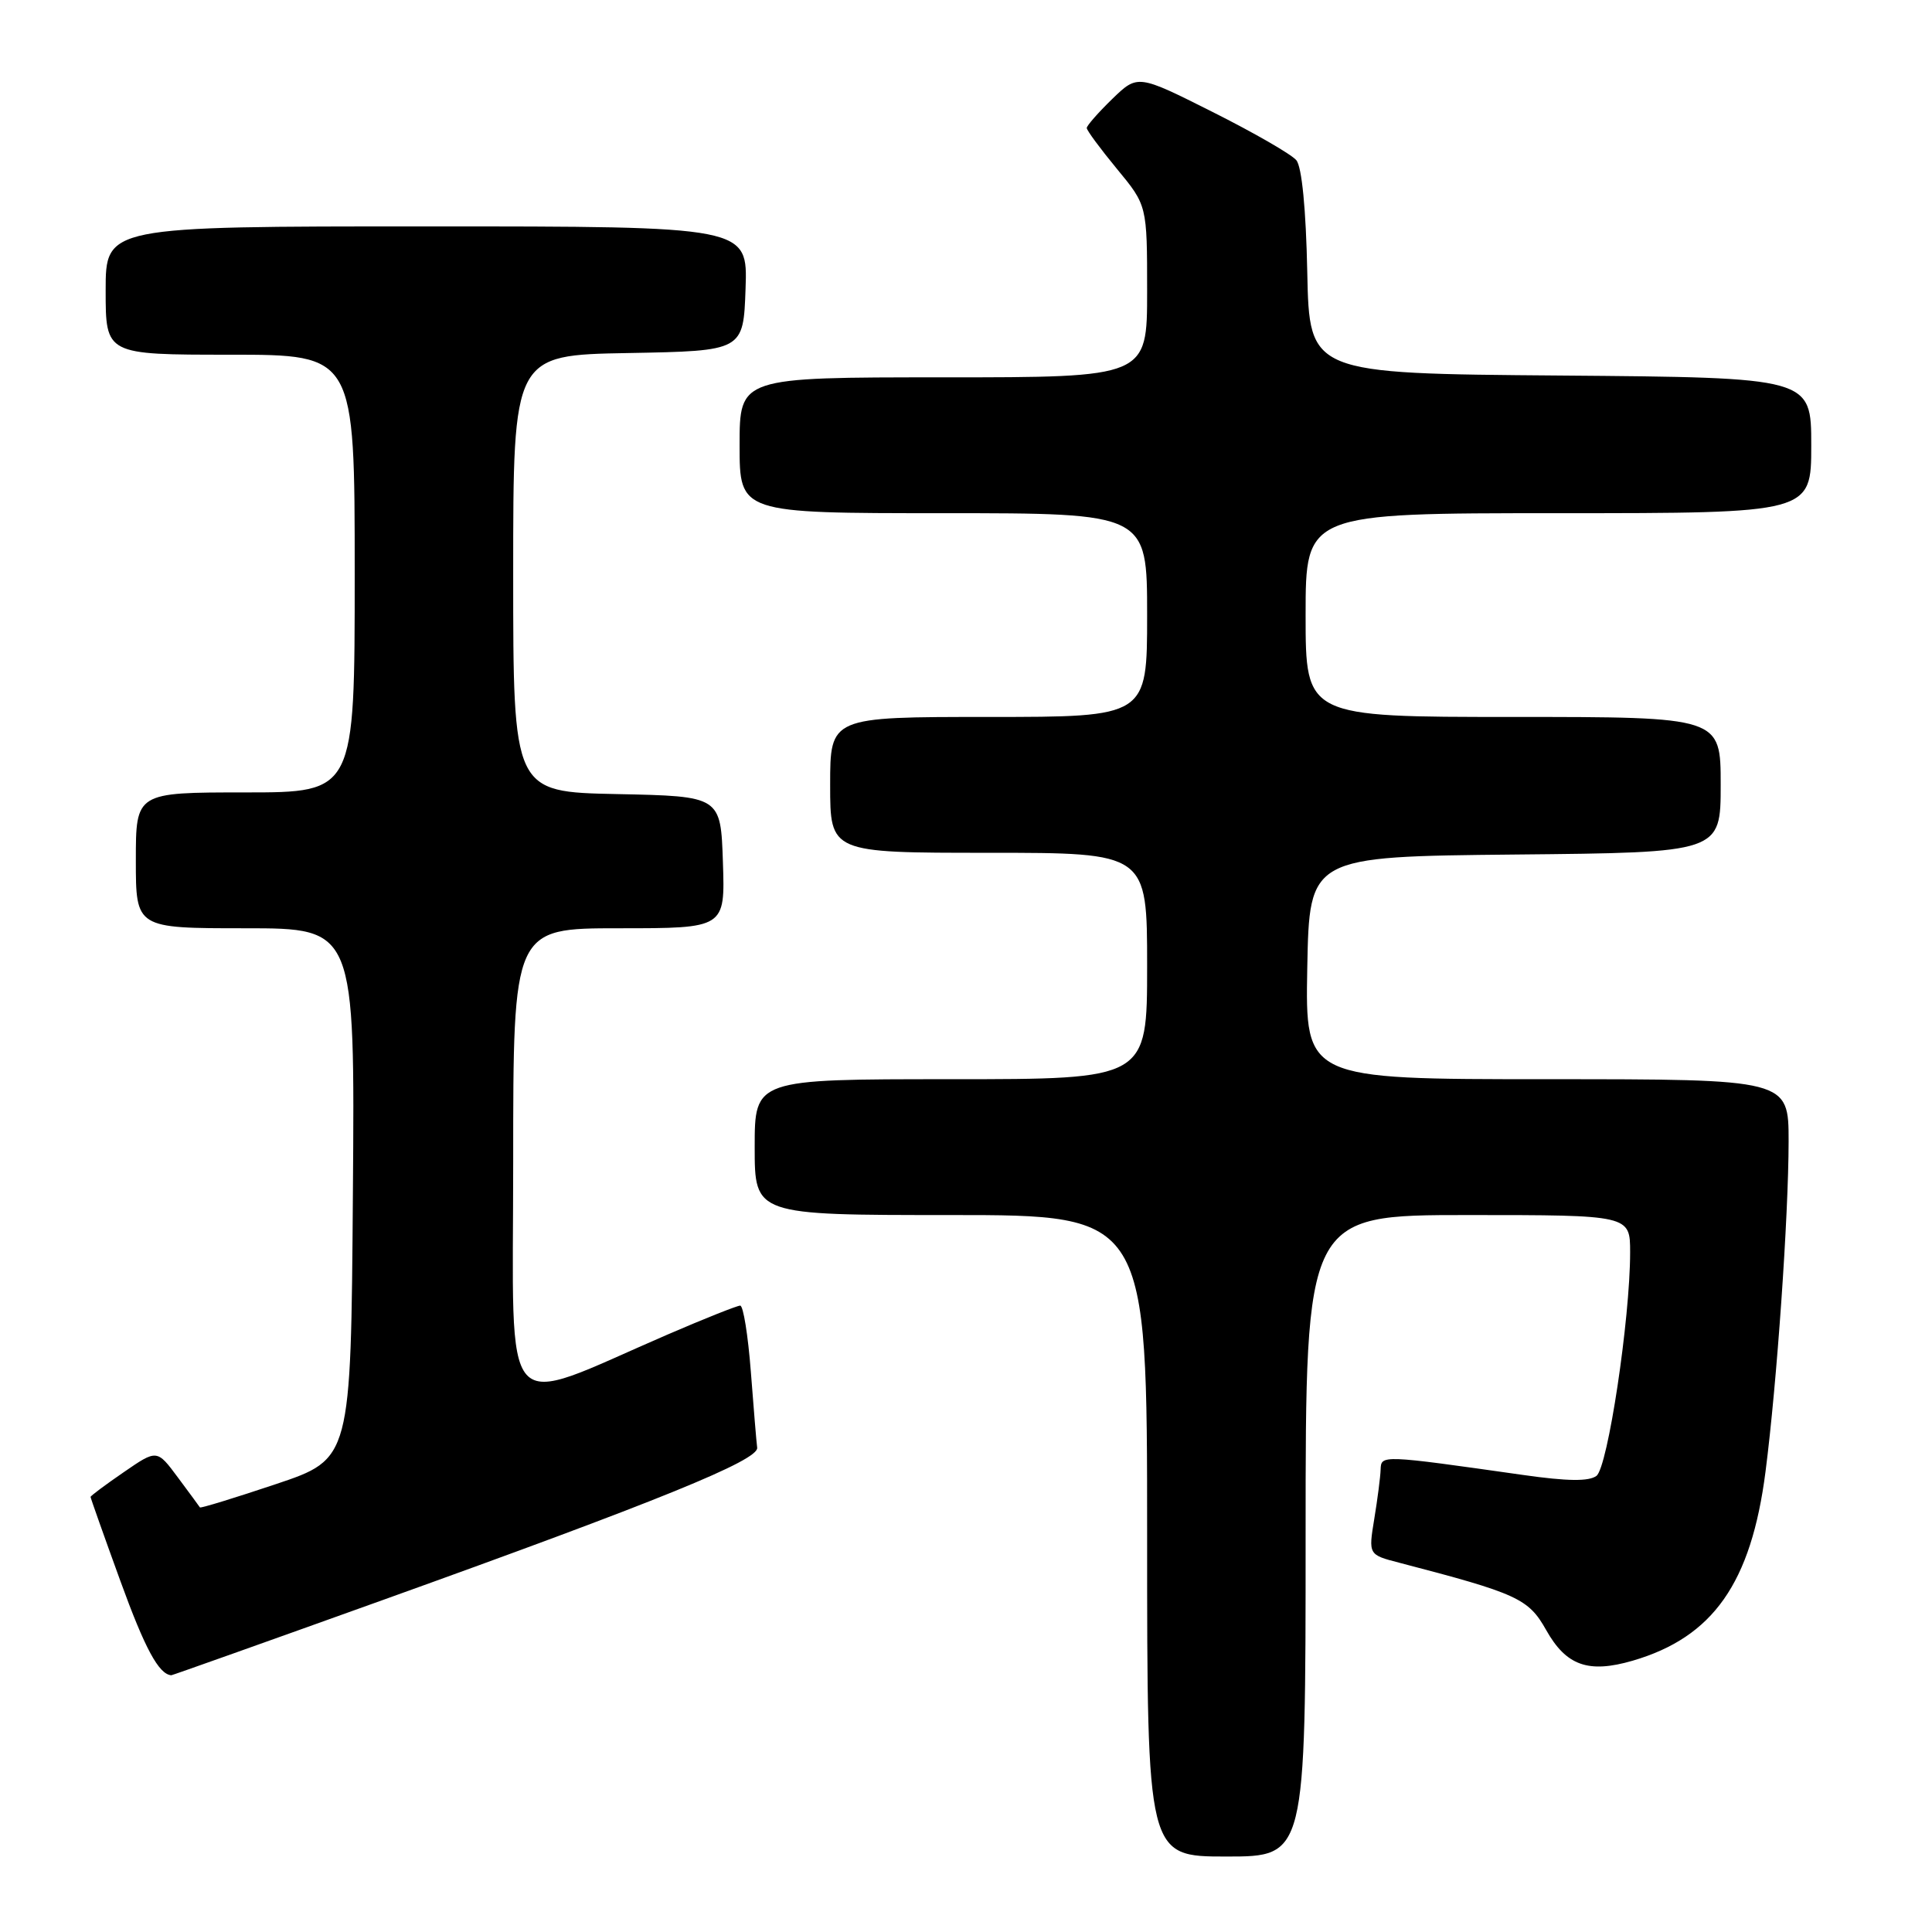 <?xml version="1.0" encoding="UTF-8" standalone="no"?>
<!DOCTYPE svg PUBLIC "-//W3C//DTD SVG 1.1//EN" "http://www.w3.org/Graphics/SVG/1.1/DTD/svg11.dtd" >
<svg xmlns="http://www.w3.org/2000/svg" xmlns:xlink="http://www.w3.org/1999/xlink" version="1.1" viewBox="0 0 256 256">
 <g >
 <path fill="currentColor"
d=" M 173.00 203.50 C 173.00 161.00 173.00 161.00 194.50 161.00 C 216.00 161.00 216.00 161.00 216.00 165.95 C 216.00 174.77 213.04 194.43 211.54 195.56 C 210.54 196.31 207.70 196.28 201.82 195.44 C 183.01 192.77 183.01 192.77 182.94 194.72 C 182.91 195.70 182.53 198.64 182.10 201.25 C 181.32 206.01 181.32 206.01 185.41 207.07 C 201.08 211.15 202.53 211.82 204.87 215.98 C 207.53 220.72 210.47 221.76 216.34 220.05 C 226.99 216.94 232.04 209.77 233.94 195.00 C 235.45 183.29 236.99 161.18 237.00 151.25 C 237.00 143.00 237.00 143.00 204.97 143.00 C 172.95 143.00 172.95 143.00 173.22 128.25 C 173.50 113.50 173.50 113.50 200.75 113.23 C 228.00 112.97 228.00 112.97 228.00 103.98 C 228.00 95.00 228.00 95.00 200.50 95.00 C 173.00 95.00 173.00 95.00 173.00 81.50 C 173.00 68.00 173.00 68.00 206.50 68.00 C 240.00 68.00 240.00 68.00 240.00 59.01 C 240.00 50.03 240.00 50.03 206.75 49.76 C 173.50 49.50 173.50 49.50 173.22 36.07 C 173.05 27.70 172.50 22.10 171.77 21.23 C 171.13 20.45 166.14 17.58 160.68 14.84 C 150.75 9.85 150.75 9.85 147.37 13.12 C 145.52 14.92 144.00 16.65 144.00 16.96 C 144.00 17.28 145.80 19.71 148.00 22.38 C 152.00 27.22 152.00 27.22 152.00 38.61 C 152.00 50.00 152.00 50.00 125.00 50.00 C 98.00 50.00 98.00 50.00 98.00 59.00 C 98.00 68.00 98.00 68.00 125.00 68.00 C 152.00 68.00 152.00 68.00 152.00 81.50 C 152.00 95.00 152.00 95.00 131.00 95.00 C 110.00 95.00 110.00 95.00 110.00 104.00 C 110.00 113.00 110.00 113.00 131.00 113.00 C 152.00 113.00 152.00 113.00 152.00 128.00 C 152.00 143.00 152.00 143.00 126.00 143.00 C 100.00 143.00 100.00 143.00 100.00 152.00 C 100.00 161.00 100.00 161.00 126.00 161.00 C 152.00 161.00 152.00 161.00 152.00 203.50 C 152.00 246.00 152.00 246.00 162.50 246.00 C 173.00 246.00 173.00 246.00 173.00 203.50 Z  M 50.70 212.02 C 87.24 198.90 100.54 193.49 100.33 191.83 C 100.23 191.10 99.86 186.56 99.49 181.75 C 99.12 176.94 98.49 173.00 98.08 173.00 C 97.68 173.00 93.33 174.73 88.42 176.85 C 65.92 186.57 68.00 188.90 68.00 153.99 C 68.00 123.00 68.00 123.00 82.04 123.00 C 96.08 123.00 96.08 123.00 95.79 114.25 C 95.50 105.50 95.50 105.50 81.75 105.22 C 68.00 104.94 68.00 104.94 68.00 76.00 C 68.00 47.05 68.00 47.05 83.25 46.78 C 98.50 46.50 98.50 46.50 98.79 38.25 C 99.08 30.00 99.08 30.00 56.54 30.00 C 14.00 30.00 14.00 30.00 14.00 38.50 C 14.00 47.00 14.00 47.00 30.50 47.00 C 47.00 47.00 47.00 47.00 47.00 76.00 C 47.00 105.00 47.00 105.00 32.50 105.00 C 18.00 105.00 18.00 105.00 18.00 114.00 C 18.00 123.00 18.00 123.00 32.51 123.00 C 47.03 123.00 47.03 123.00 46.76 158.16 C 46.50 193.32 46.50 193.32 36.57 196.65 C 31.11 198.48 26.58 199.87 26.49 199.74 C 26.41 199.61 25.10 197.82 23.57 195.77 C 20.80 192.04 20.80 192.04 16.40 195.07 C 13.98 196.73 12.00 198.21 12.00 198.35 C 12.00 198.49 13.77 203.49 15.94 209.46 C 19.20 218.44 21.04 221.86 22.70 221.98 C 22.81 221.99 35.41 217.51 50.70 212.02 Z "/>
</g>
</svg>